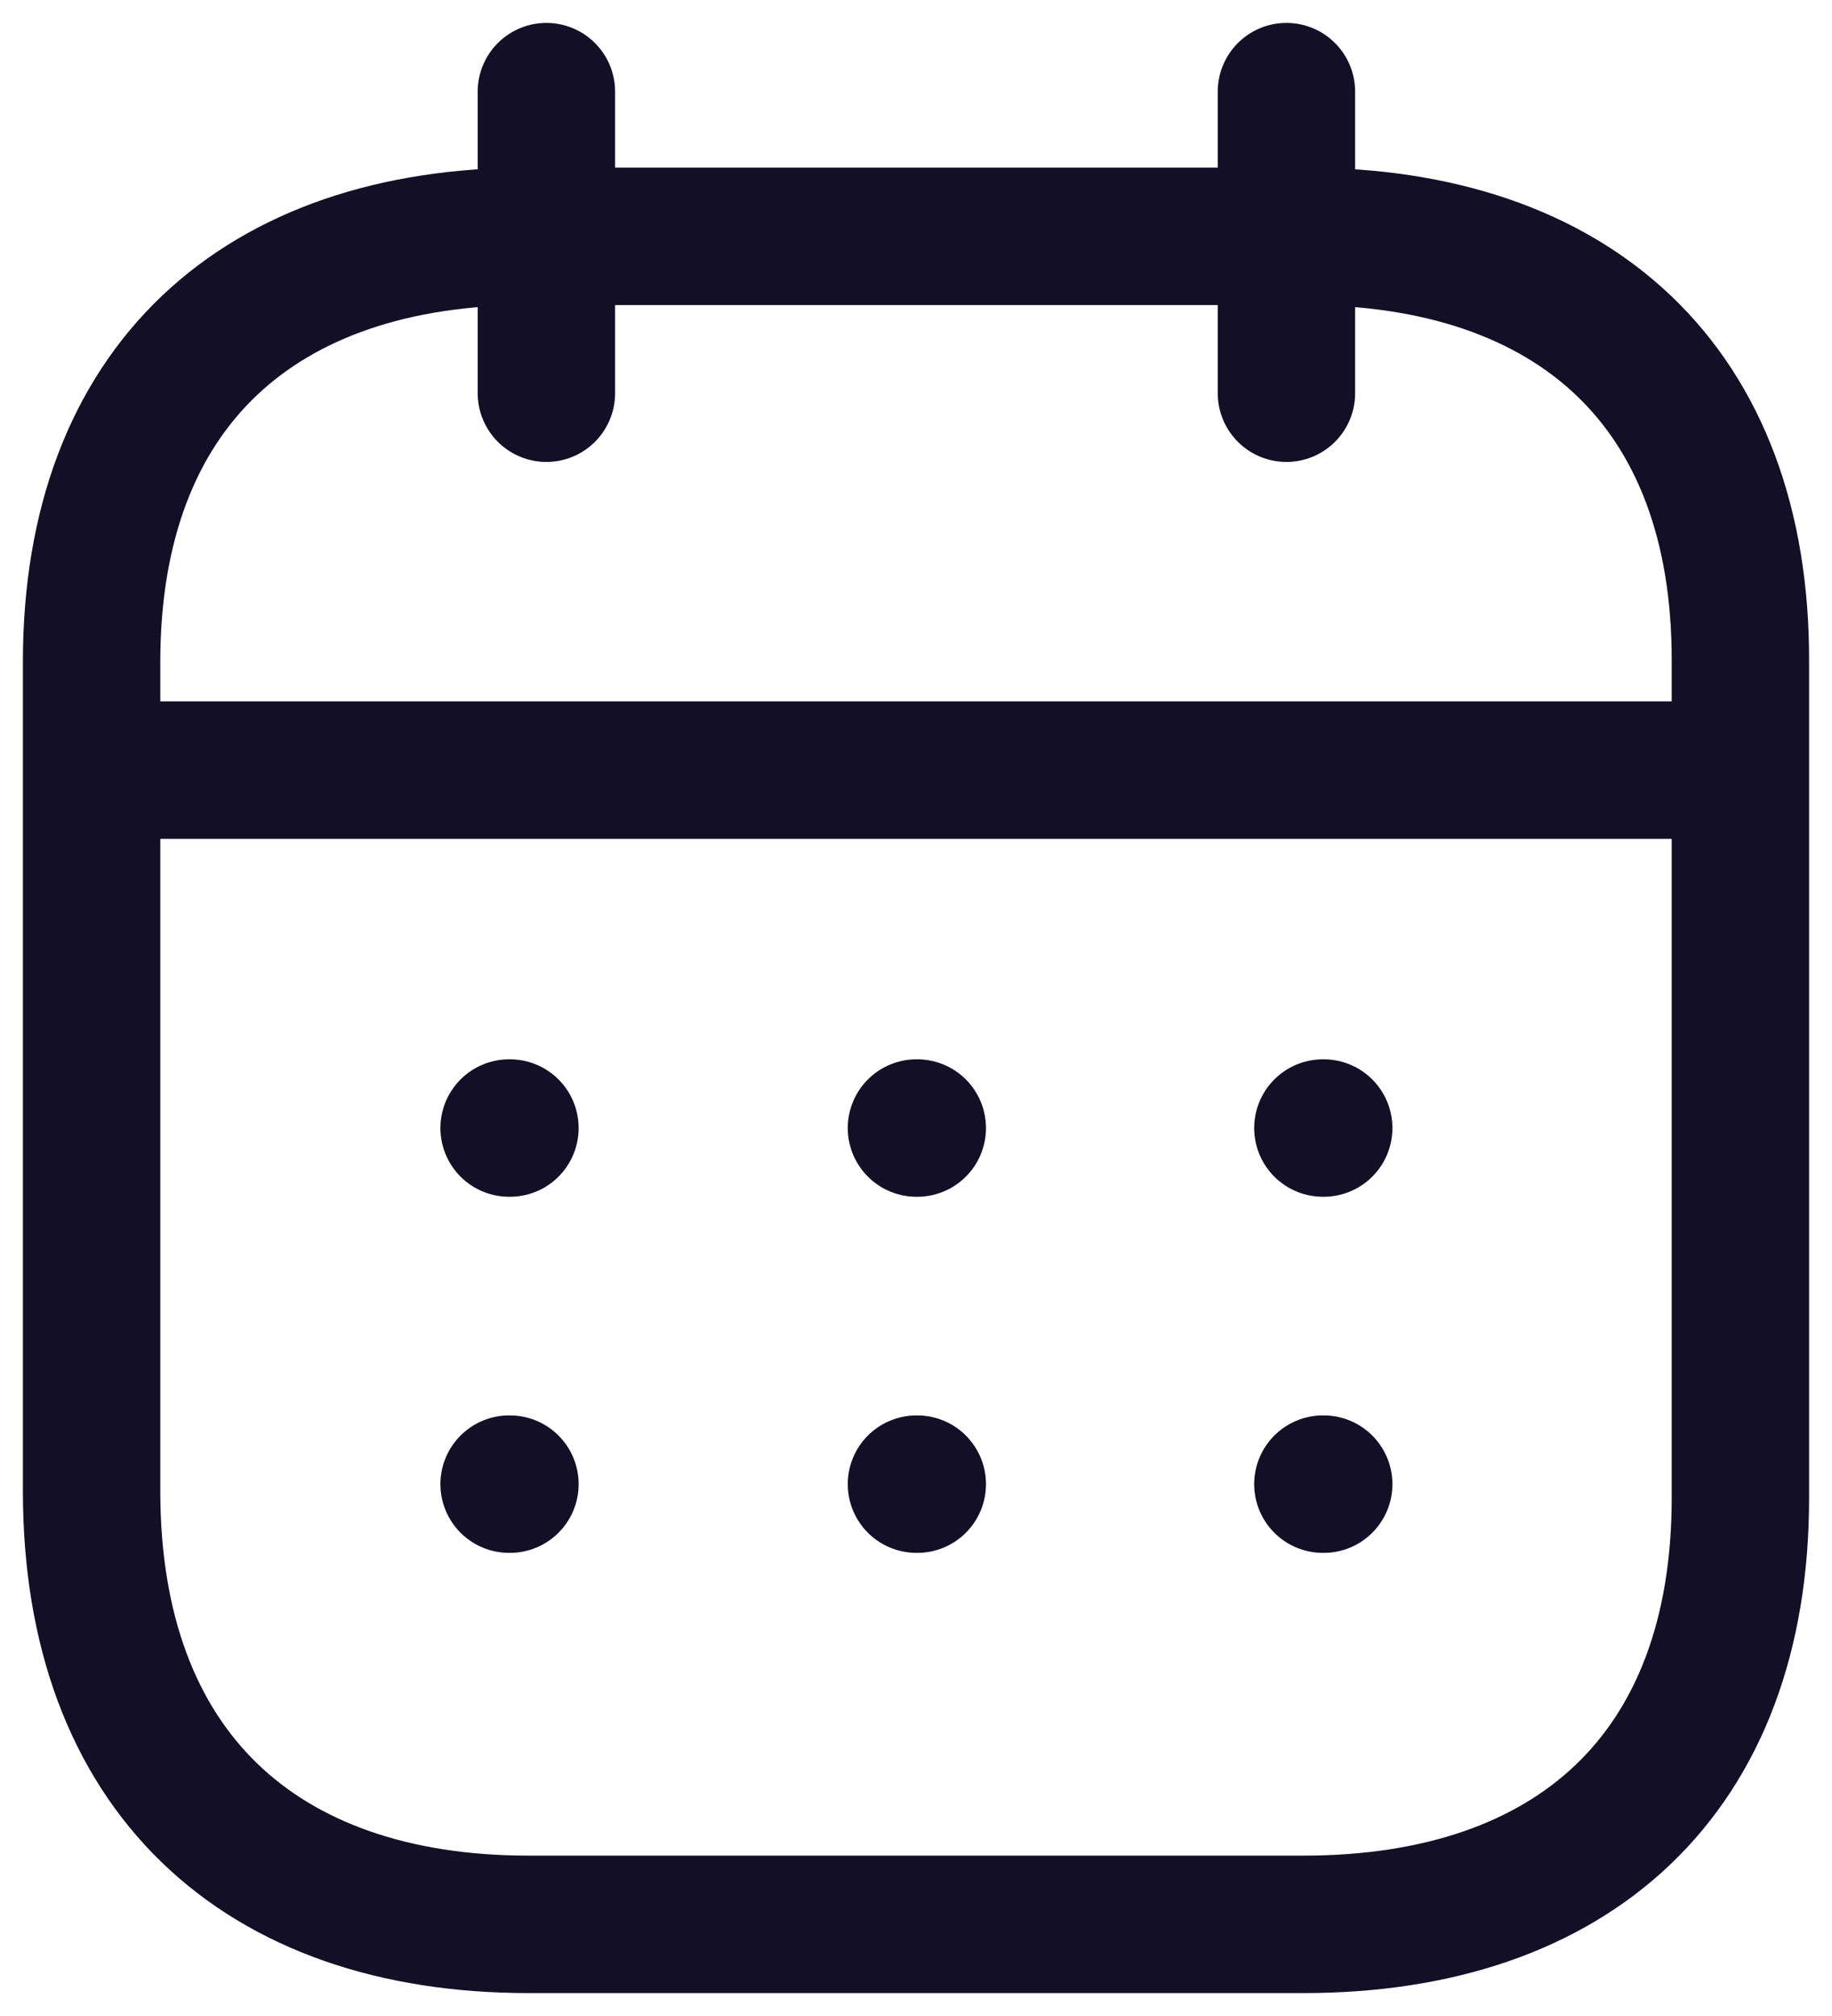 <svg width="20" height="22" viewBox="0 0 20 22" fill="none" xmlns="http://www.w3.org/2000/svg">
<g id="Calendar">
<path id="Line_200" d="M1.093 8.404H18.917" stroke="#130F26" stroke-width="1.5" stroke-linecap="round" stroke-linejoin="round"/>
<path id="Line_201" d="M14.442 12.31H14.451" stroke="#130F26" stroke-width="1.5" stroke-linecap="round" stroke-linejoin="round"/>
<path id="Line_202" d="M10.005 12.31H10.014" stroke="#130F26" stroke-width="1.5" stroke-linecap="round" stroke-linejoin="round"/>
<path id="Line_203" d="M5.558 12.31H5.567" stroke="#130F26" stroke-width="1.5" stroke-linecap="round" stroke-linejoin="round"/>
<path id="Line_204" d="M14.442 16.196H14.451" stroke="#130F26" stroke-width="1.5" stroke-linecap="round" stroke-linejoin="round"/>
<path id="Line_205" d="M10.005 16.196H10.014" stroke="#130F26" stroke-width="1.5" stroke-linecap="round" stroke-linejoin="round"/>
<path id="Line_206" d="M5.558 16.196H5.567" stroke="#130F26" stroke-width="1.5" stroke-linecap="round" stroke-linejoin="round"/>
<path id="Line_207" d="M14.044 1V4.291" stroke="#130F26" stroke-width="1.5" stroke-linecap="round" stroke-linejoin="round"/>
<path id="Line_208" d="M5.965 1V4.291" stroke="#130F26" stroke-width="1.5" stroke-linecap="round" stroke-linejoin="round"/>
<path id="Path" fill-rule="evenodd" clip-rule="evenodd" d="M14.238 2.579H5.771C2.834 2.579 1 4.215 1 7.222V16.272C1 19.326 2.834 21 5.771 21H14.229C17.175 21 19 19.355 19 16.347V7.222C19.009 4.215 17.184 2.579 14.238 2.579Z" stroke="#130F26" stroke-width="1.5" stroke-linecap="round" stroke-linejoin="round"/>
</g>
</svg>
